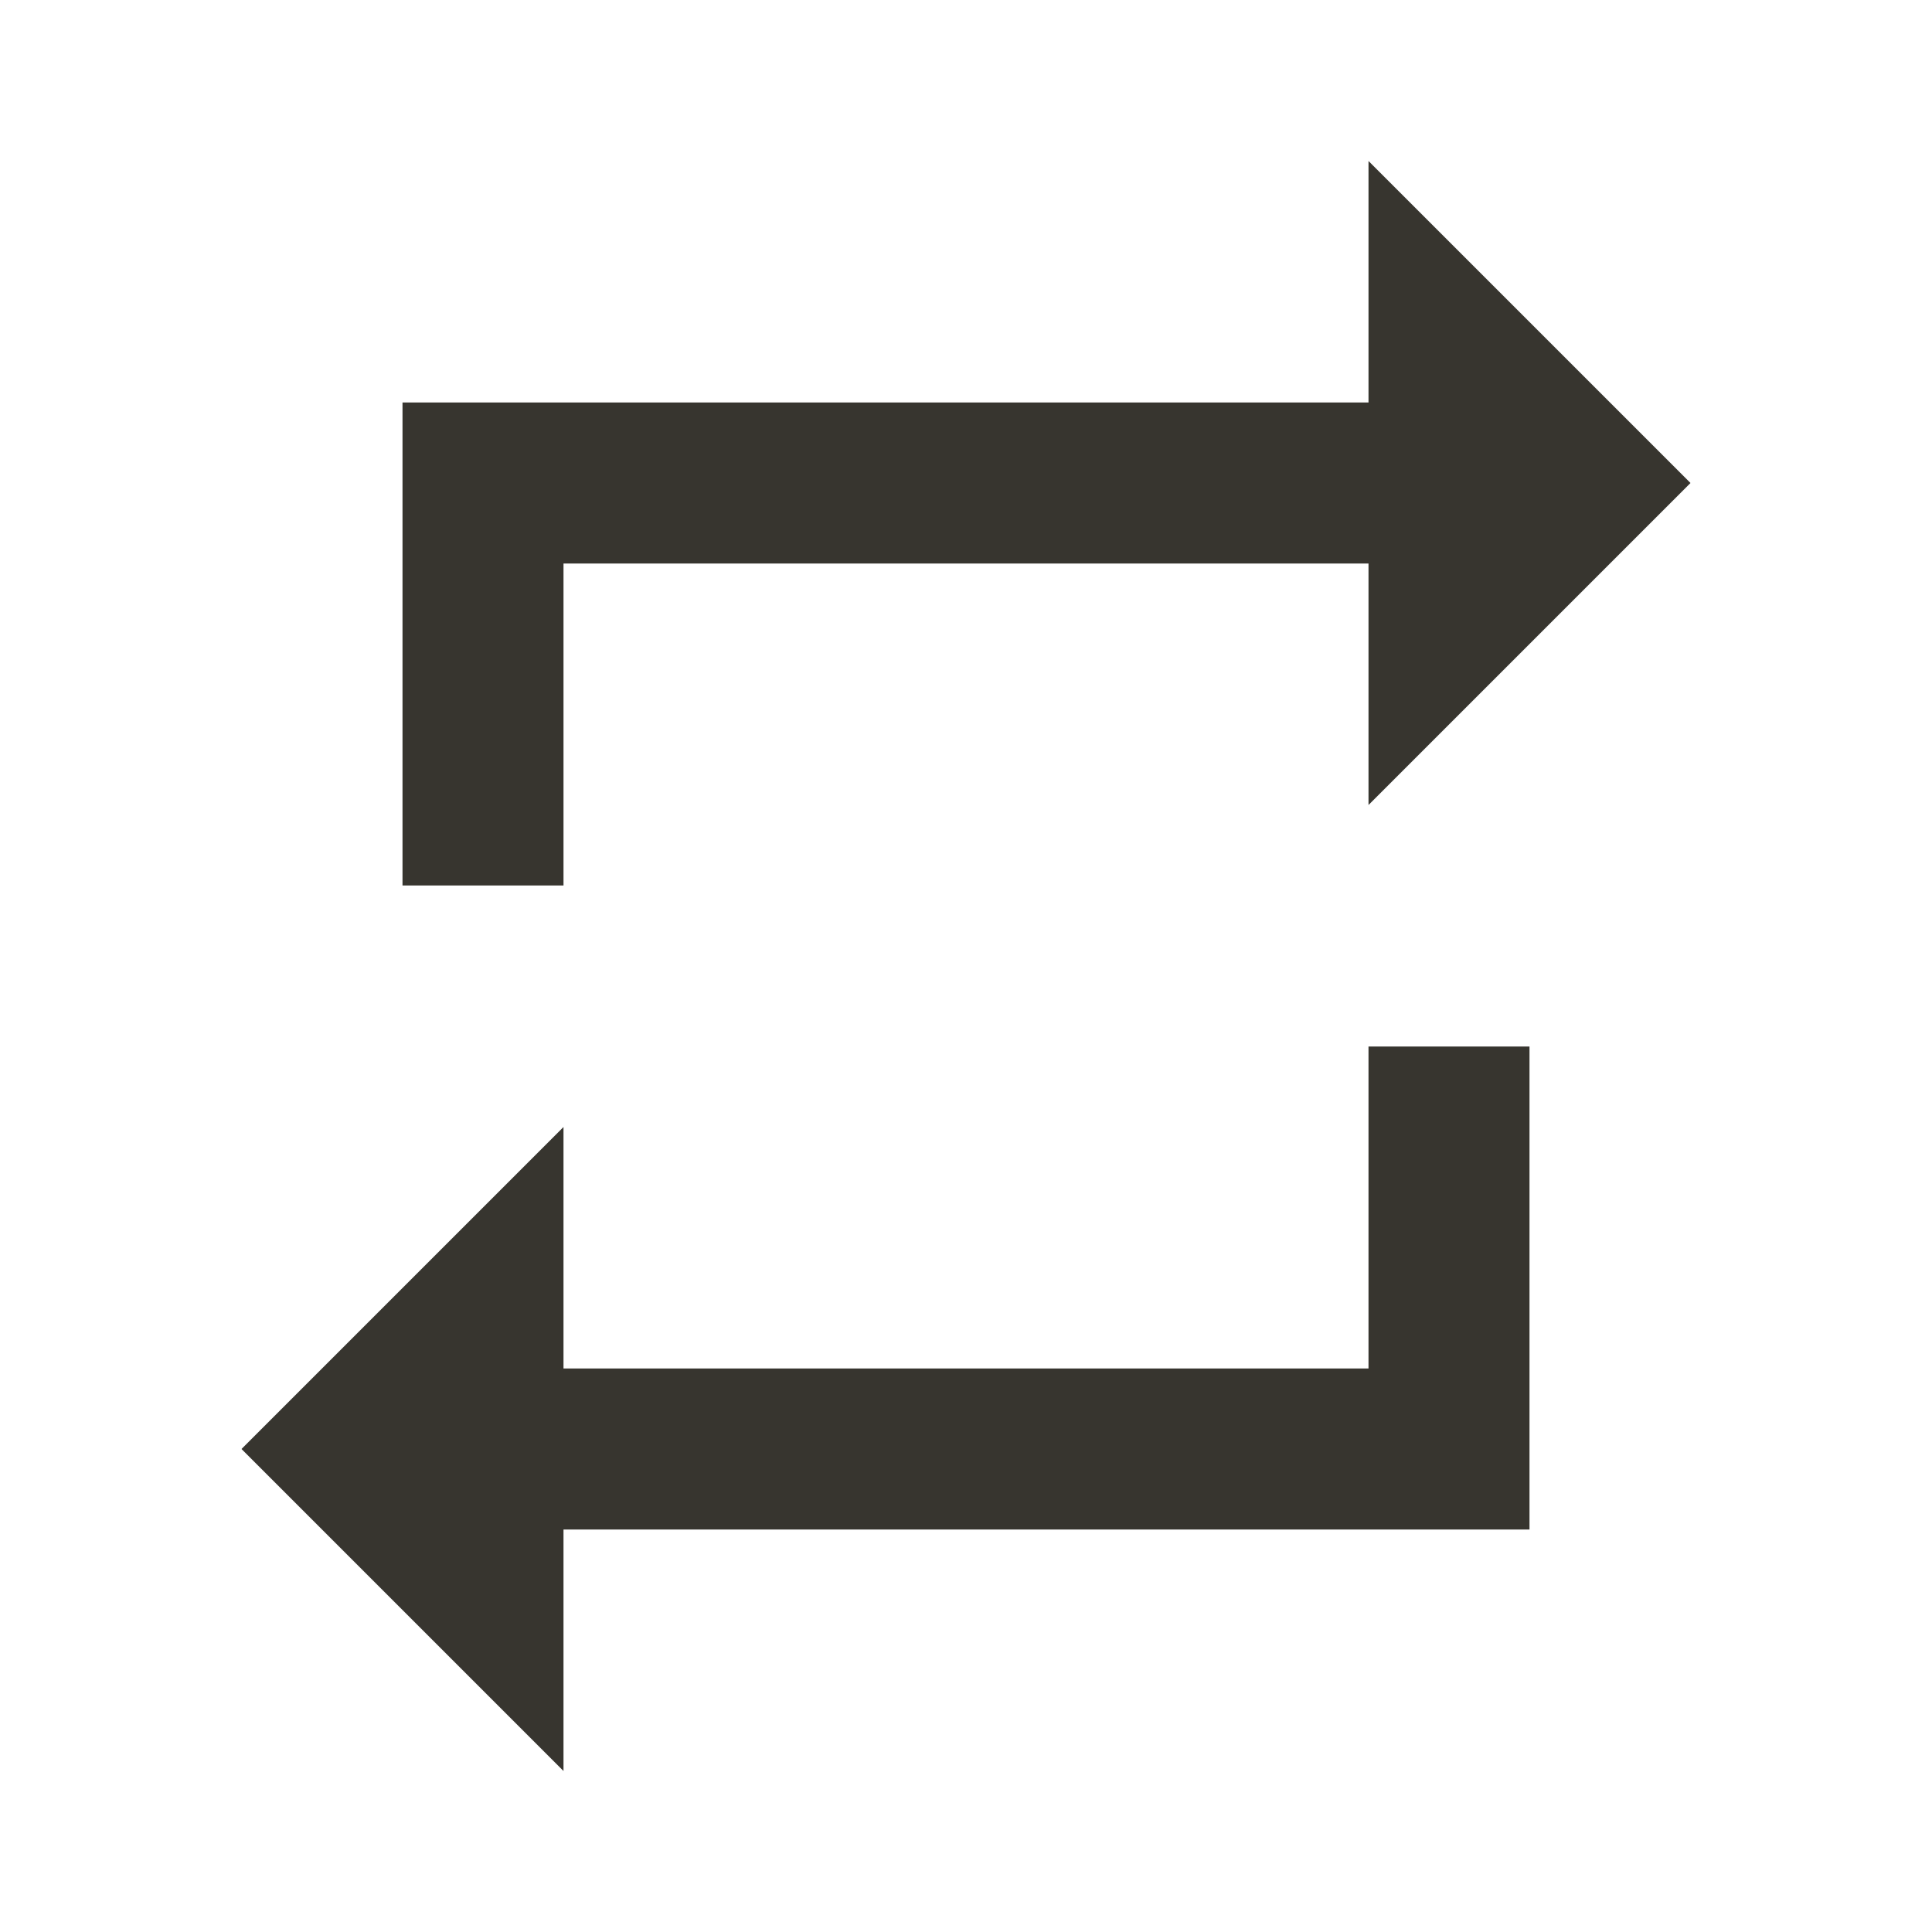 <!-- Generated by IcoMoon.io -->
<svg version="1.1" xmlns="http://www.w3.org/2000/svg" width="280" height="280" viewBox="0 0 280 280">
<title>mt-repeat</title>
<path fill="#37352f" d="M81.667 81.667h116.667v35l46.667-46.667-46.667-46.667v35h-140v70h23.333v-46.667zM198.333 198.333h-116.667v-35l-46.667 46.667 46.667 46.667v-35h140v-70h-23.333v46.667z"></path>
</svg>
